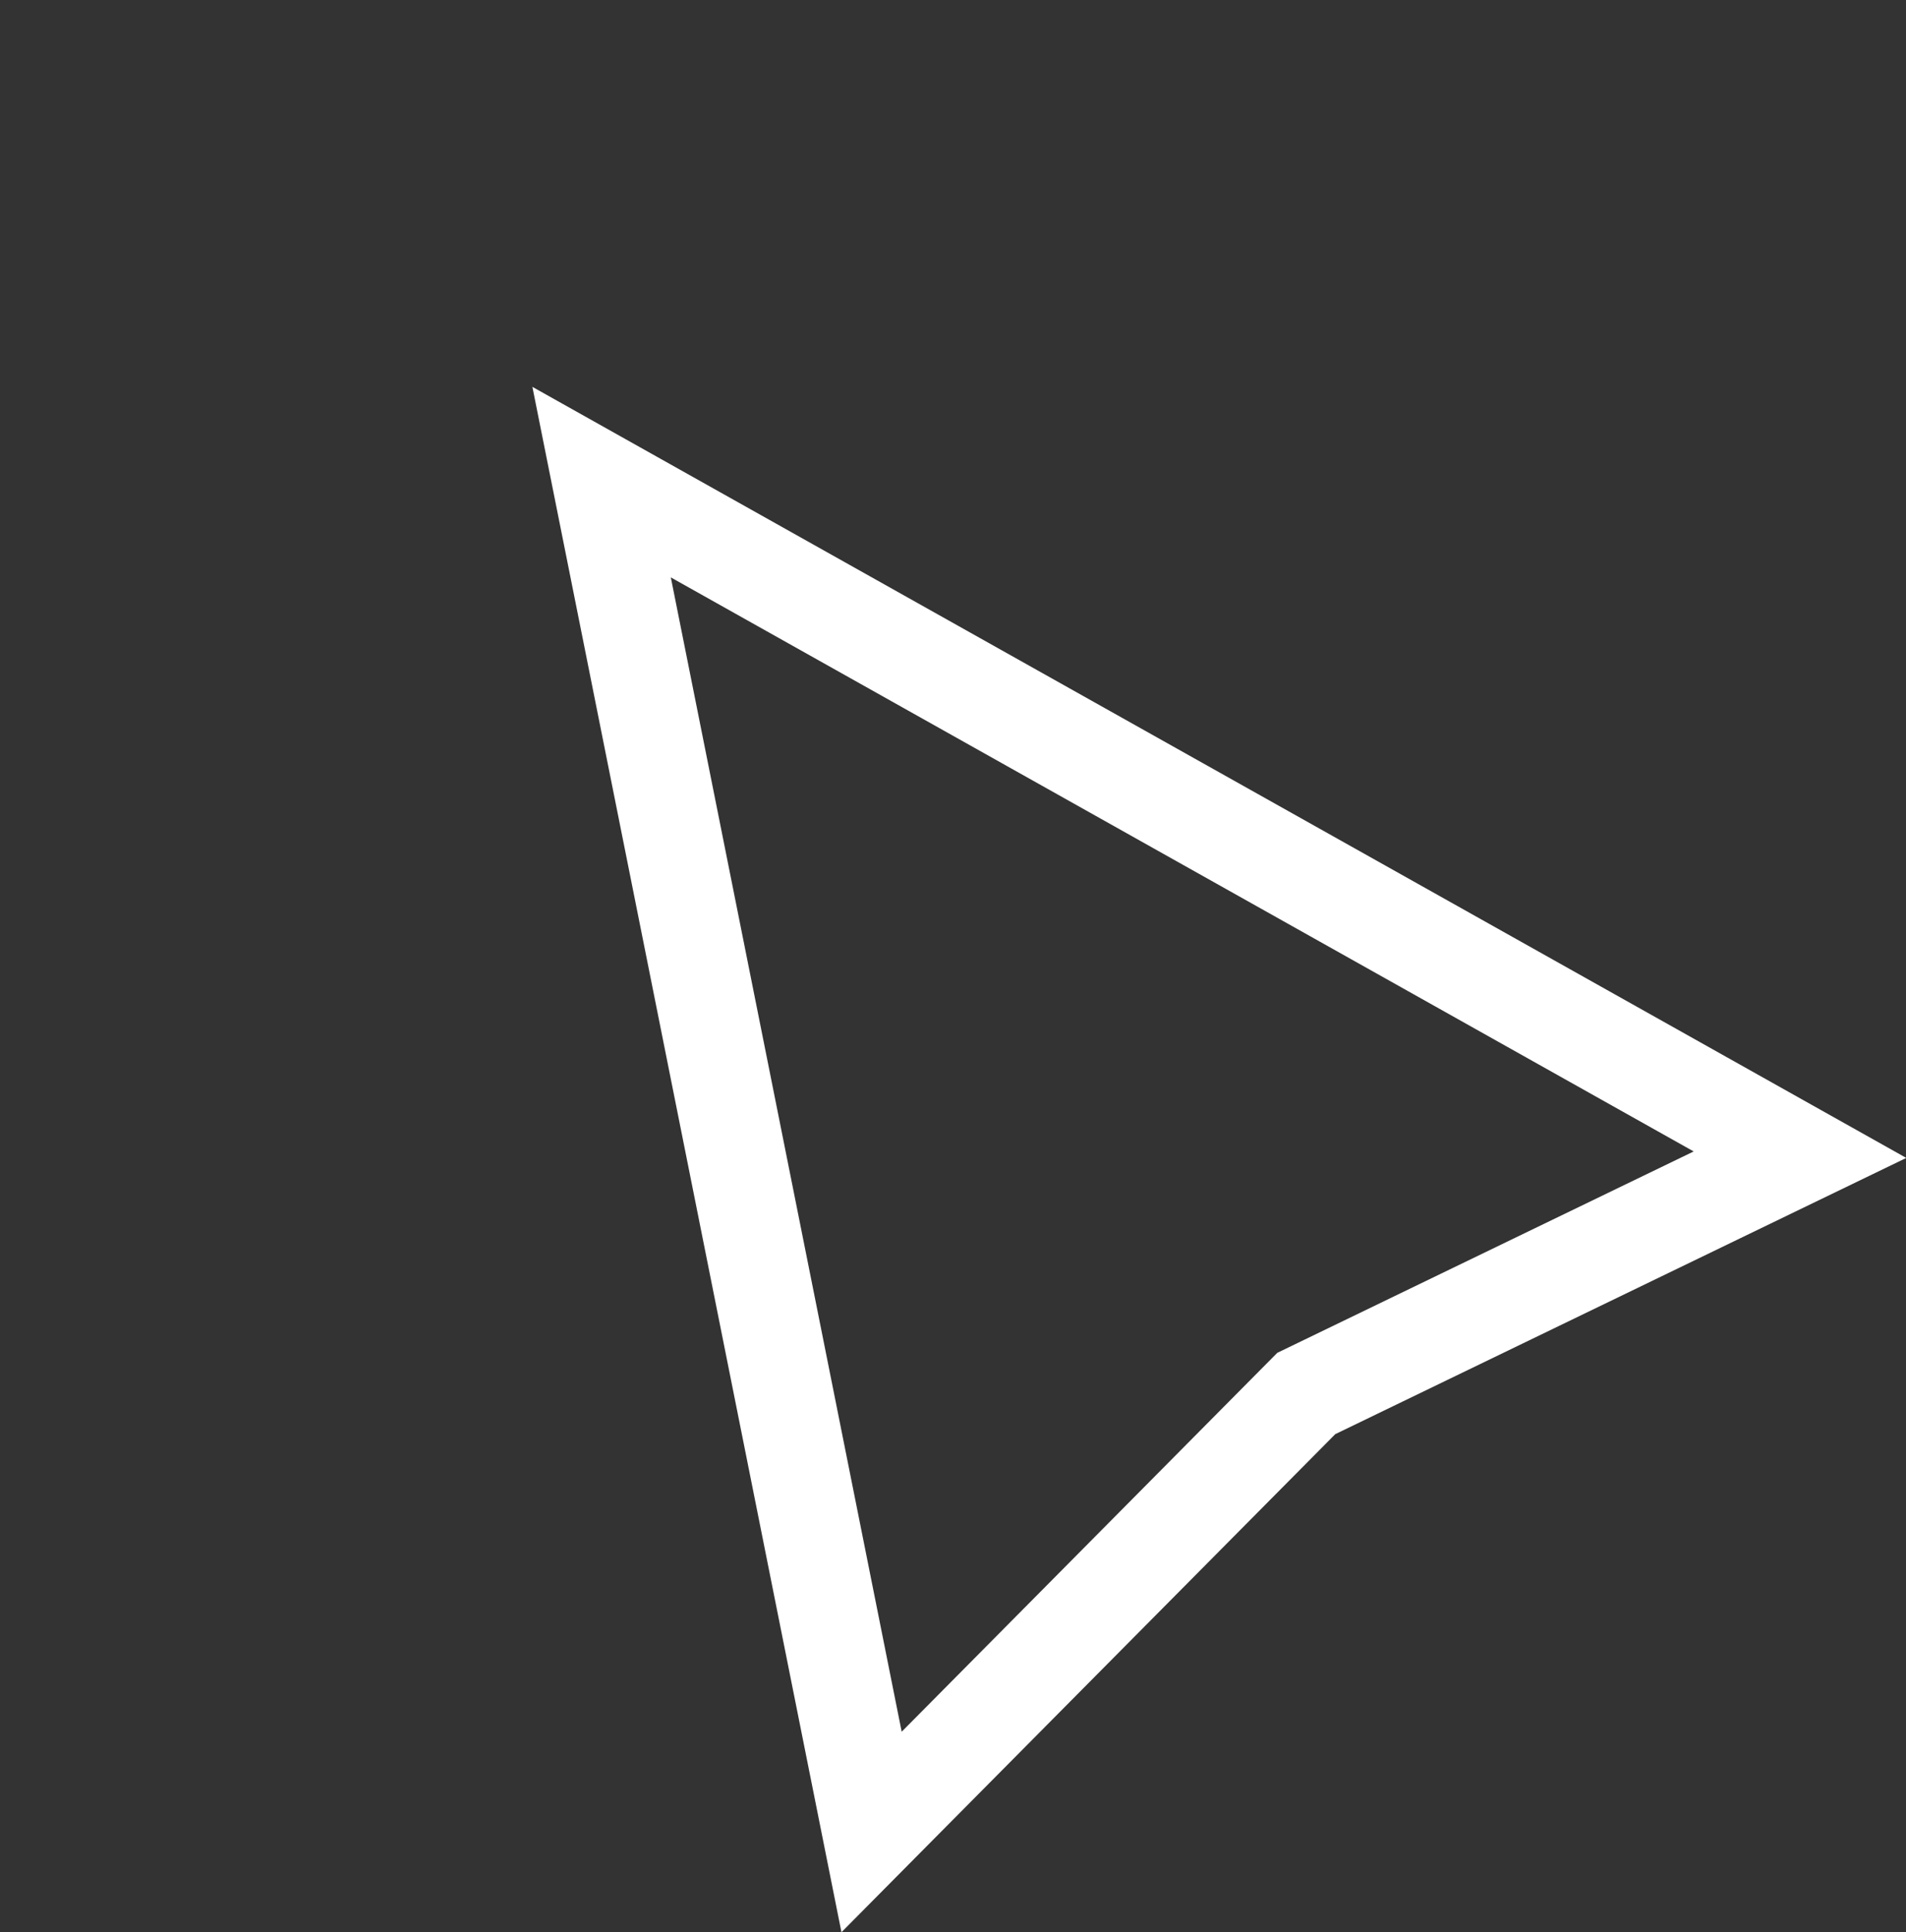 <svg xmlns="http://www.w3.org/2000/svg" width="38.758" height="39.275" viewBox="0 0 38.758 39.275">
  <rect x="0" y="0" width="38.758" height="39.275" fill="#333333" stroke="none"/>
  <g id="bct-ehit" transform="matrix(0.809, -0.588, 0.588, 0.809, 0, 15.732)" fill="none">
    <path d="M13.382,0,26.765,29.1,14.073,26.815,0,29.1Z" stroke="none"/>
    <path d="M 13.382 4.787 L 3.386 26.524 L 14.09 24.785 L 23.346 26.452 L 13.382 4.787 M 13.382 0 L 26.765 29.1 L 14.073 26.815 L 0 29.1 L 13.382 0 Z" stroke="none" fill="#fff"/>
  </g>
</svg>
